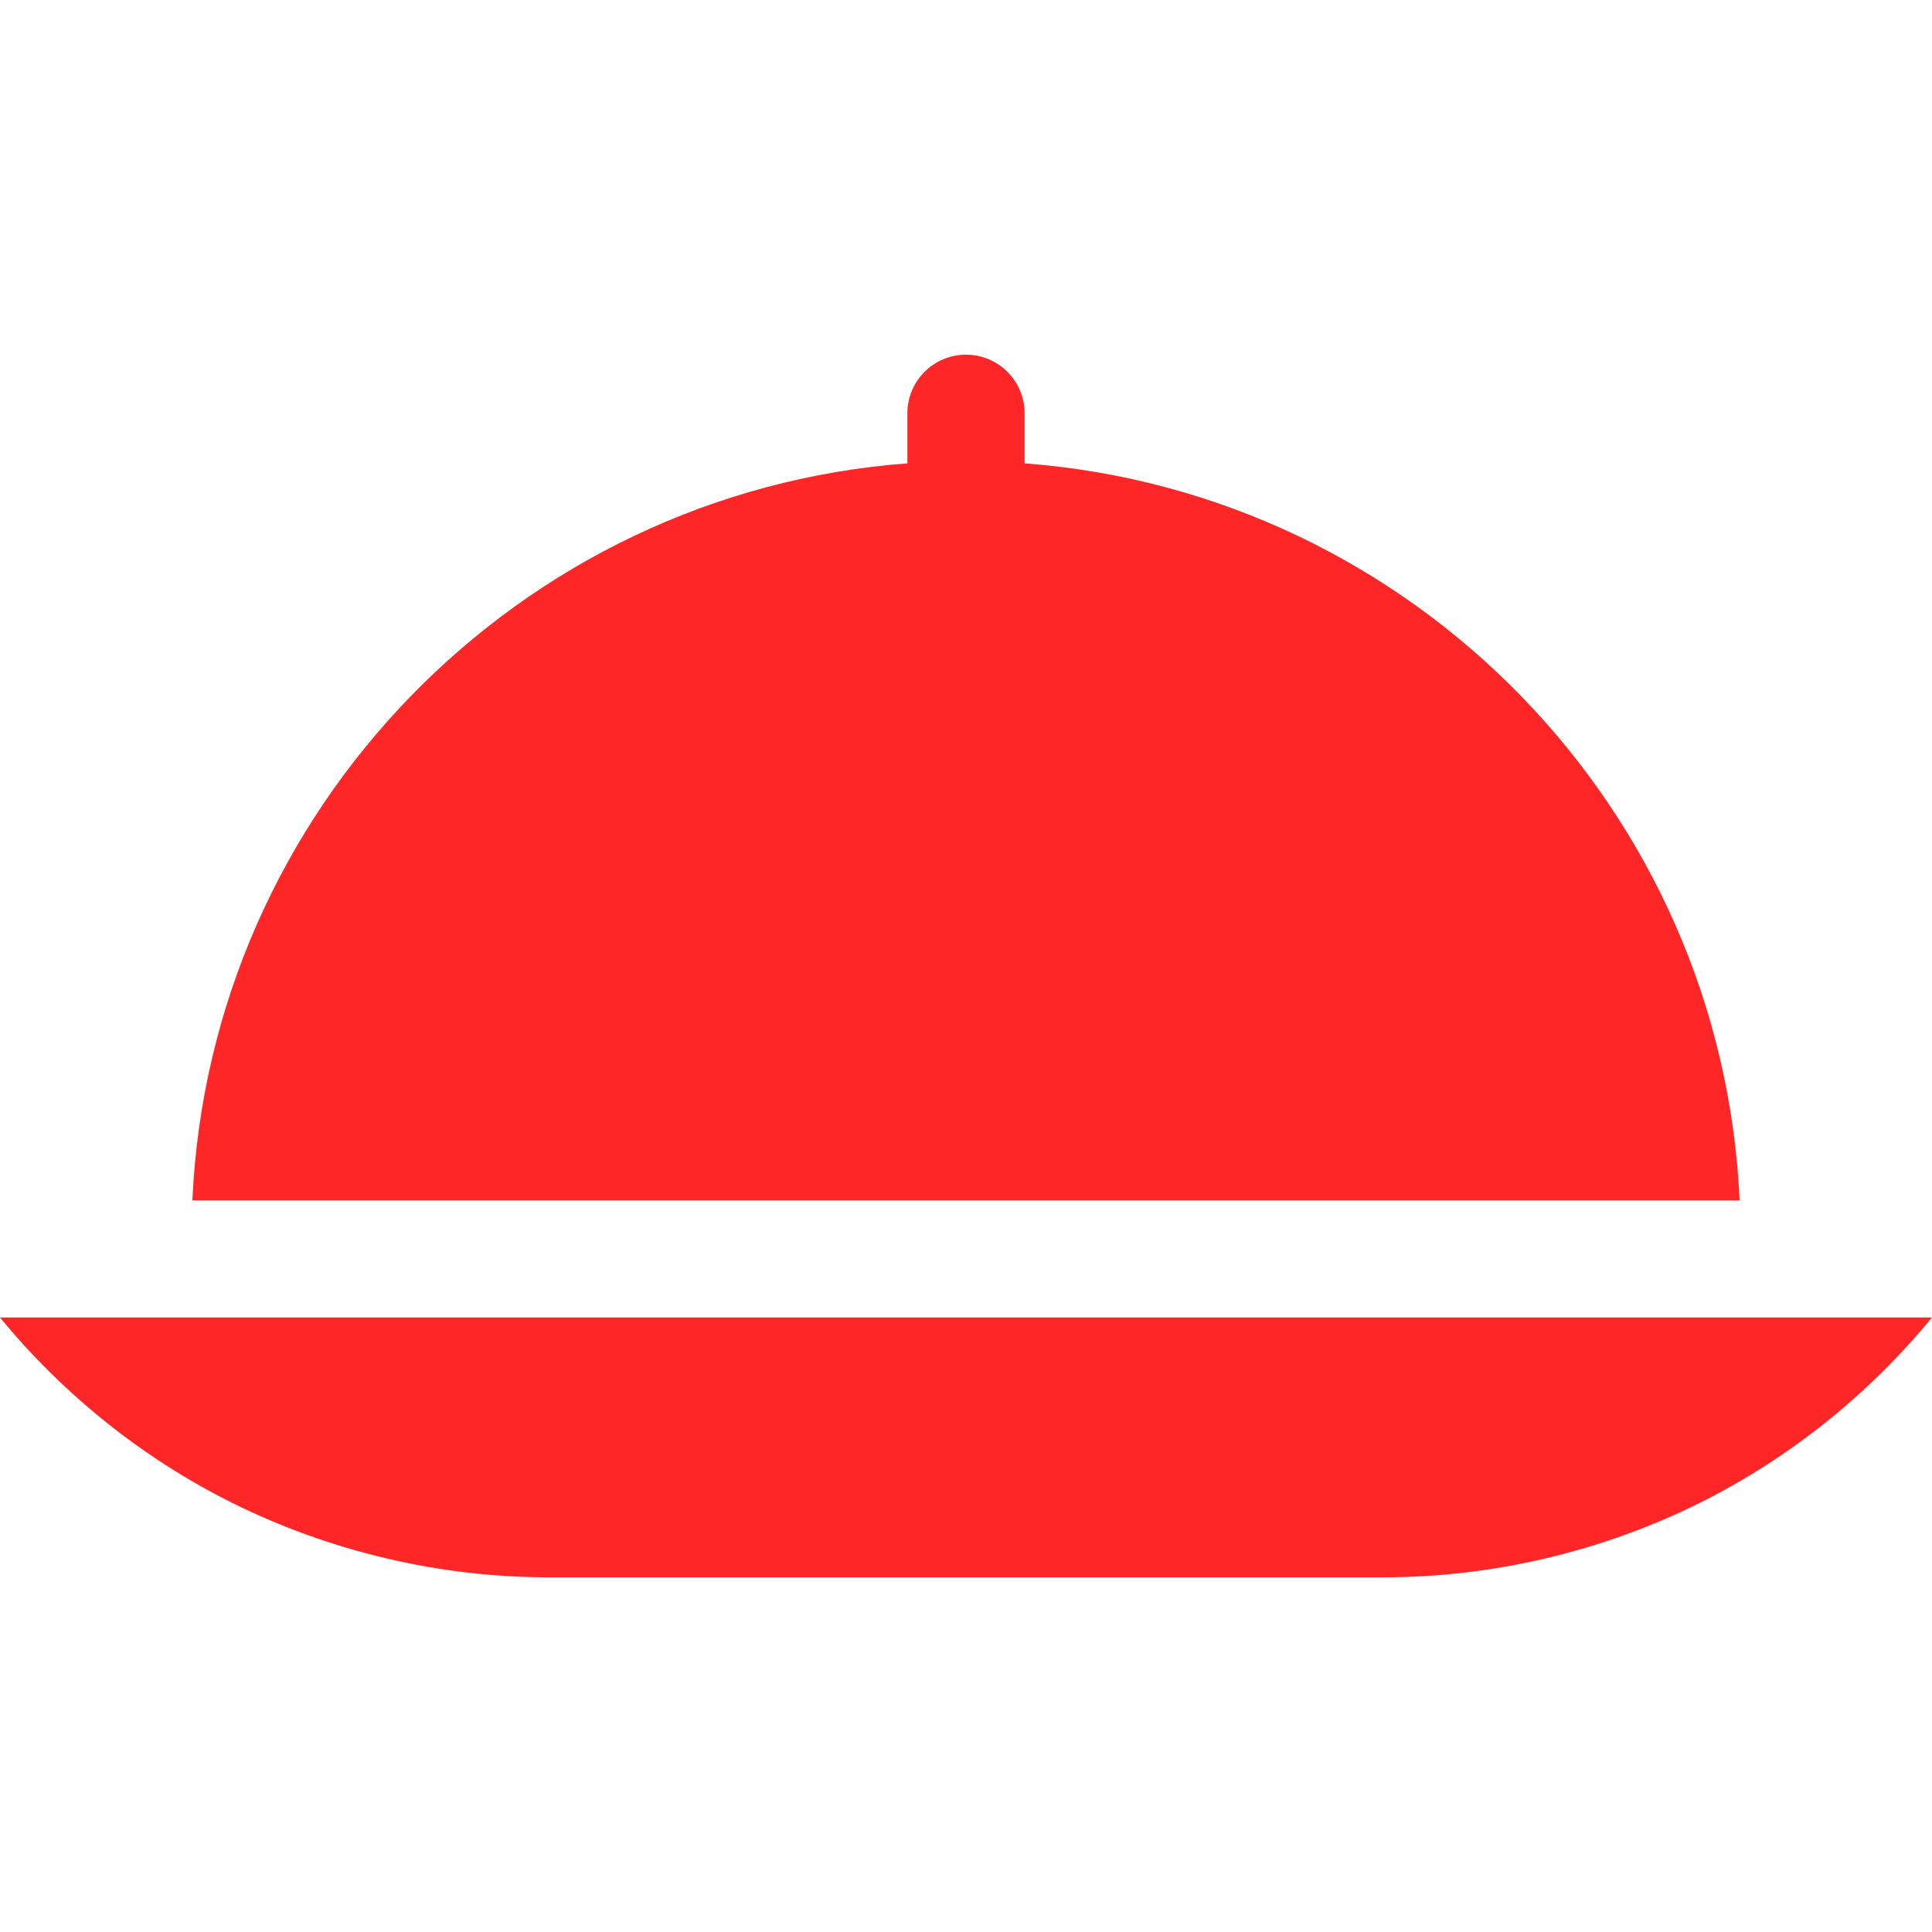 <svg width="12" height="12" viewBox="0 0 12 12" fill="none" xmlns="http://www.w3.org/2000/svg">
<path d="M6.364 2.878V2.567C6.364 2.366 6.201 2.203 6 2.203C5.799 2.203 5.636 2.366 5.636 2.567V2.878C3.225 3.059 1.304 5.025 1.195 7.456H10.805C10.696 5.025 8.775 3.059 6.364 2.878Z" fill="#FE2626"/>
<path d="M0 8.183C0.392 8.661 0.886 9.057 1.439 9.333C2.048 9.636 2.728 9.797 3.408 9.797H8.592C9.272 9.797 9.952 9.636 10.561 9.333C11.114 9.057 11.608 8.661 12 8.183H0Z" fill="#FE2626"/>
</svg>
